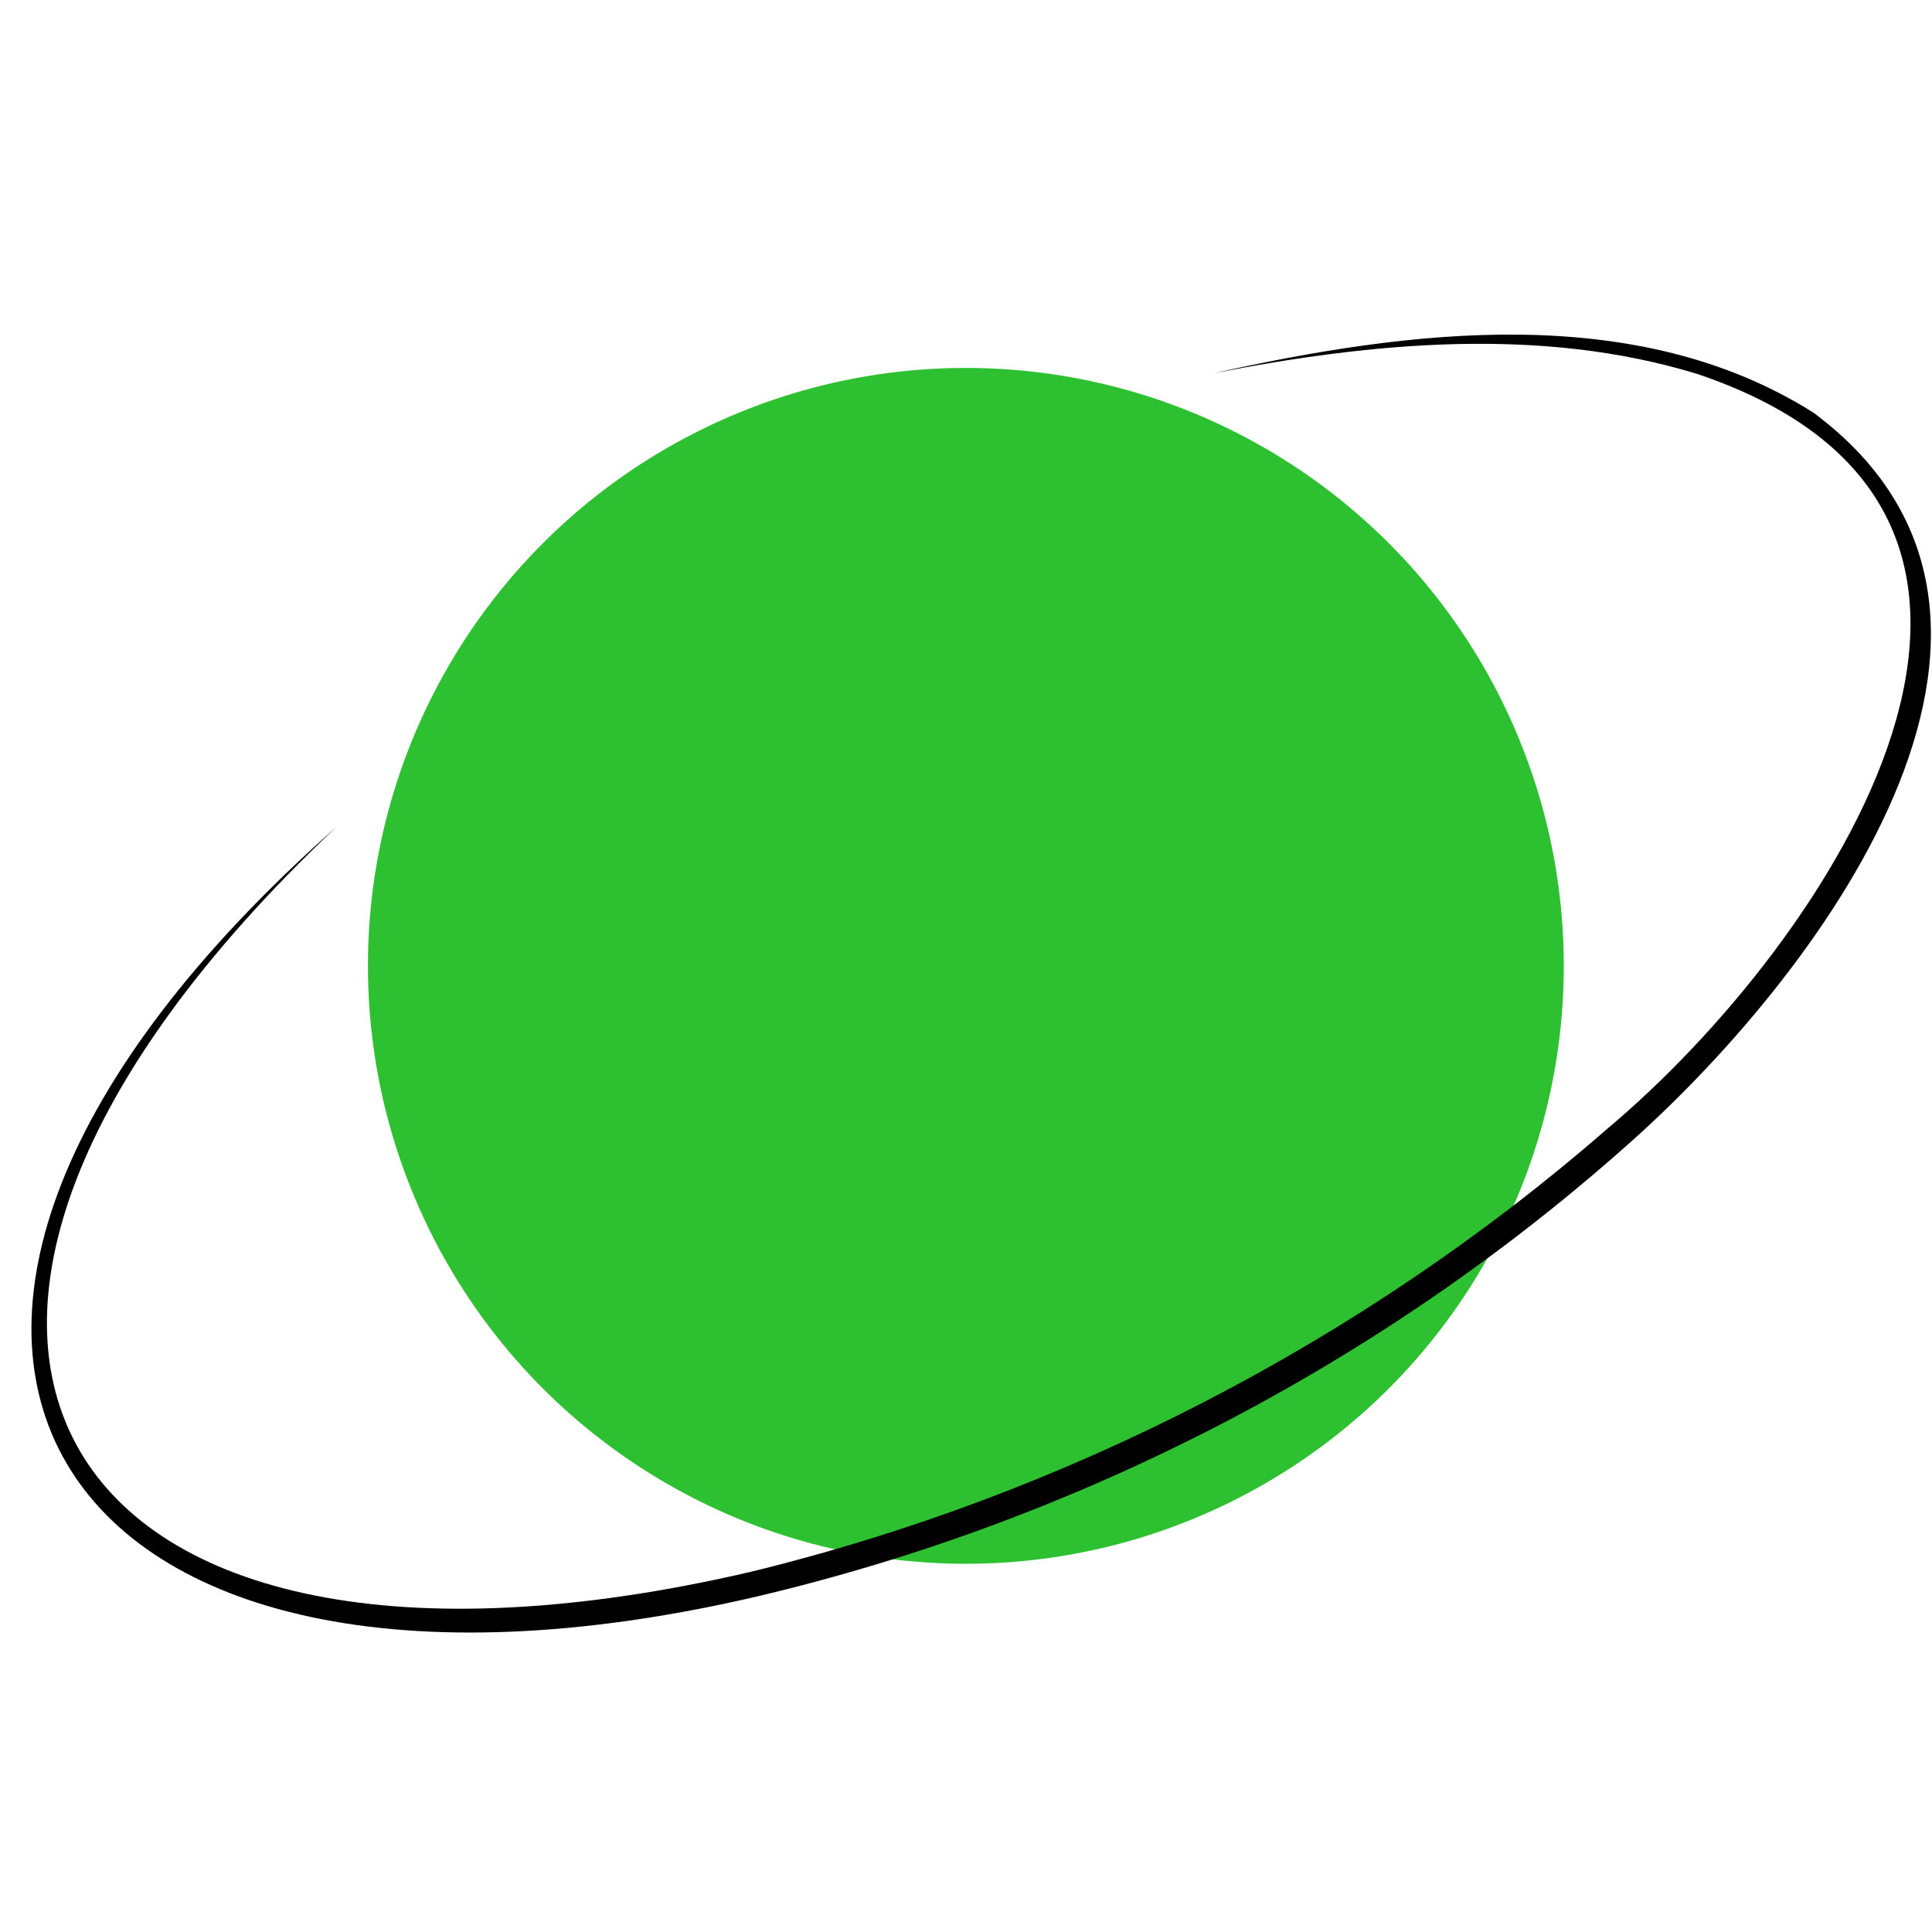 <svg id="Vrstva_1" data-name="Vrstva 1" xmlns="http://www.w3.org/2000/svg" viewBox="0 0 69.47 69.47" width="32" height="32">
  <defs>
    <style>
      .cls-1 {
        fill: #2dc131;
      }
    </style>
  </defs>
  <circle class="cls-1" cx="34.73" cy="34.73" r="21.5"/>
  <path d="M12.09,29.74C-7.18,47.93,1.78,62.39,26.99,56.52c11.3-2.75,22.02-8.28,30.79-15.92,8.01-6.71,18.24-22.12,3.23-27.16-5.6-1.71-11.68-1.13-17.36-.02,7-1.56,15.18-2.61,21.56,1.42,10,7.45-.03,20.49-6.82,26.44-8.85,7.84-19.69,13.42-31.19,16.13C1.63,63.36-8.38,47.84,12.09,29.74h0Z"/>
</svg>